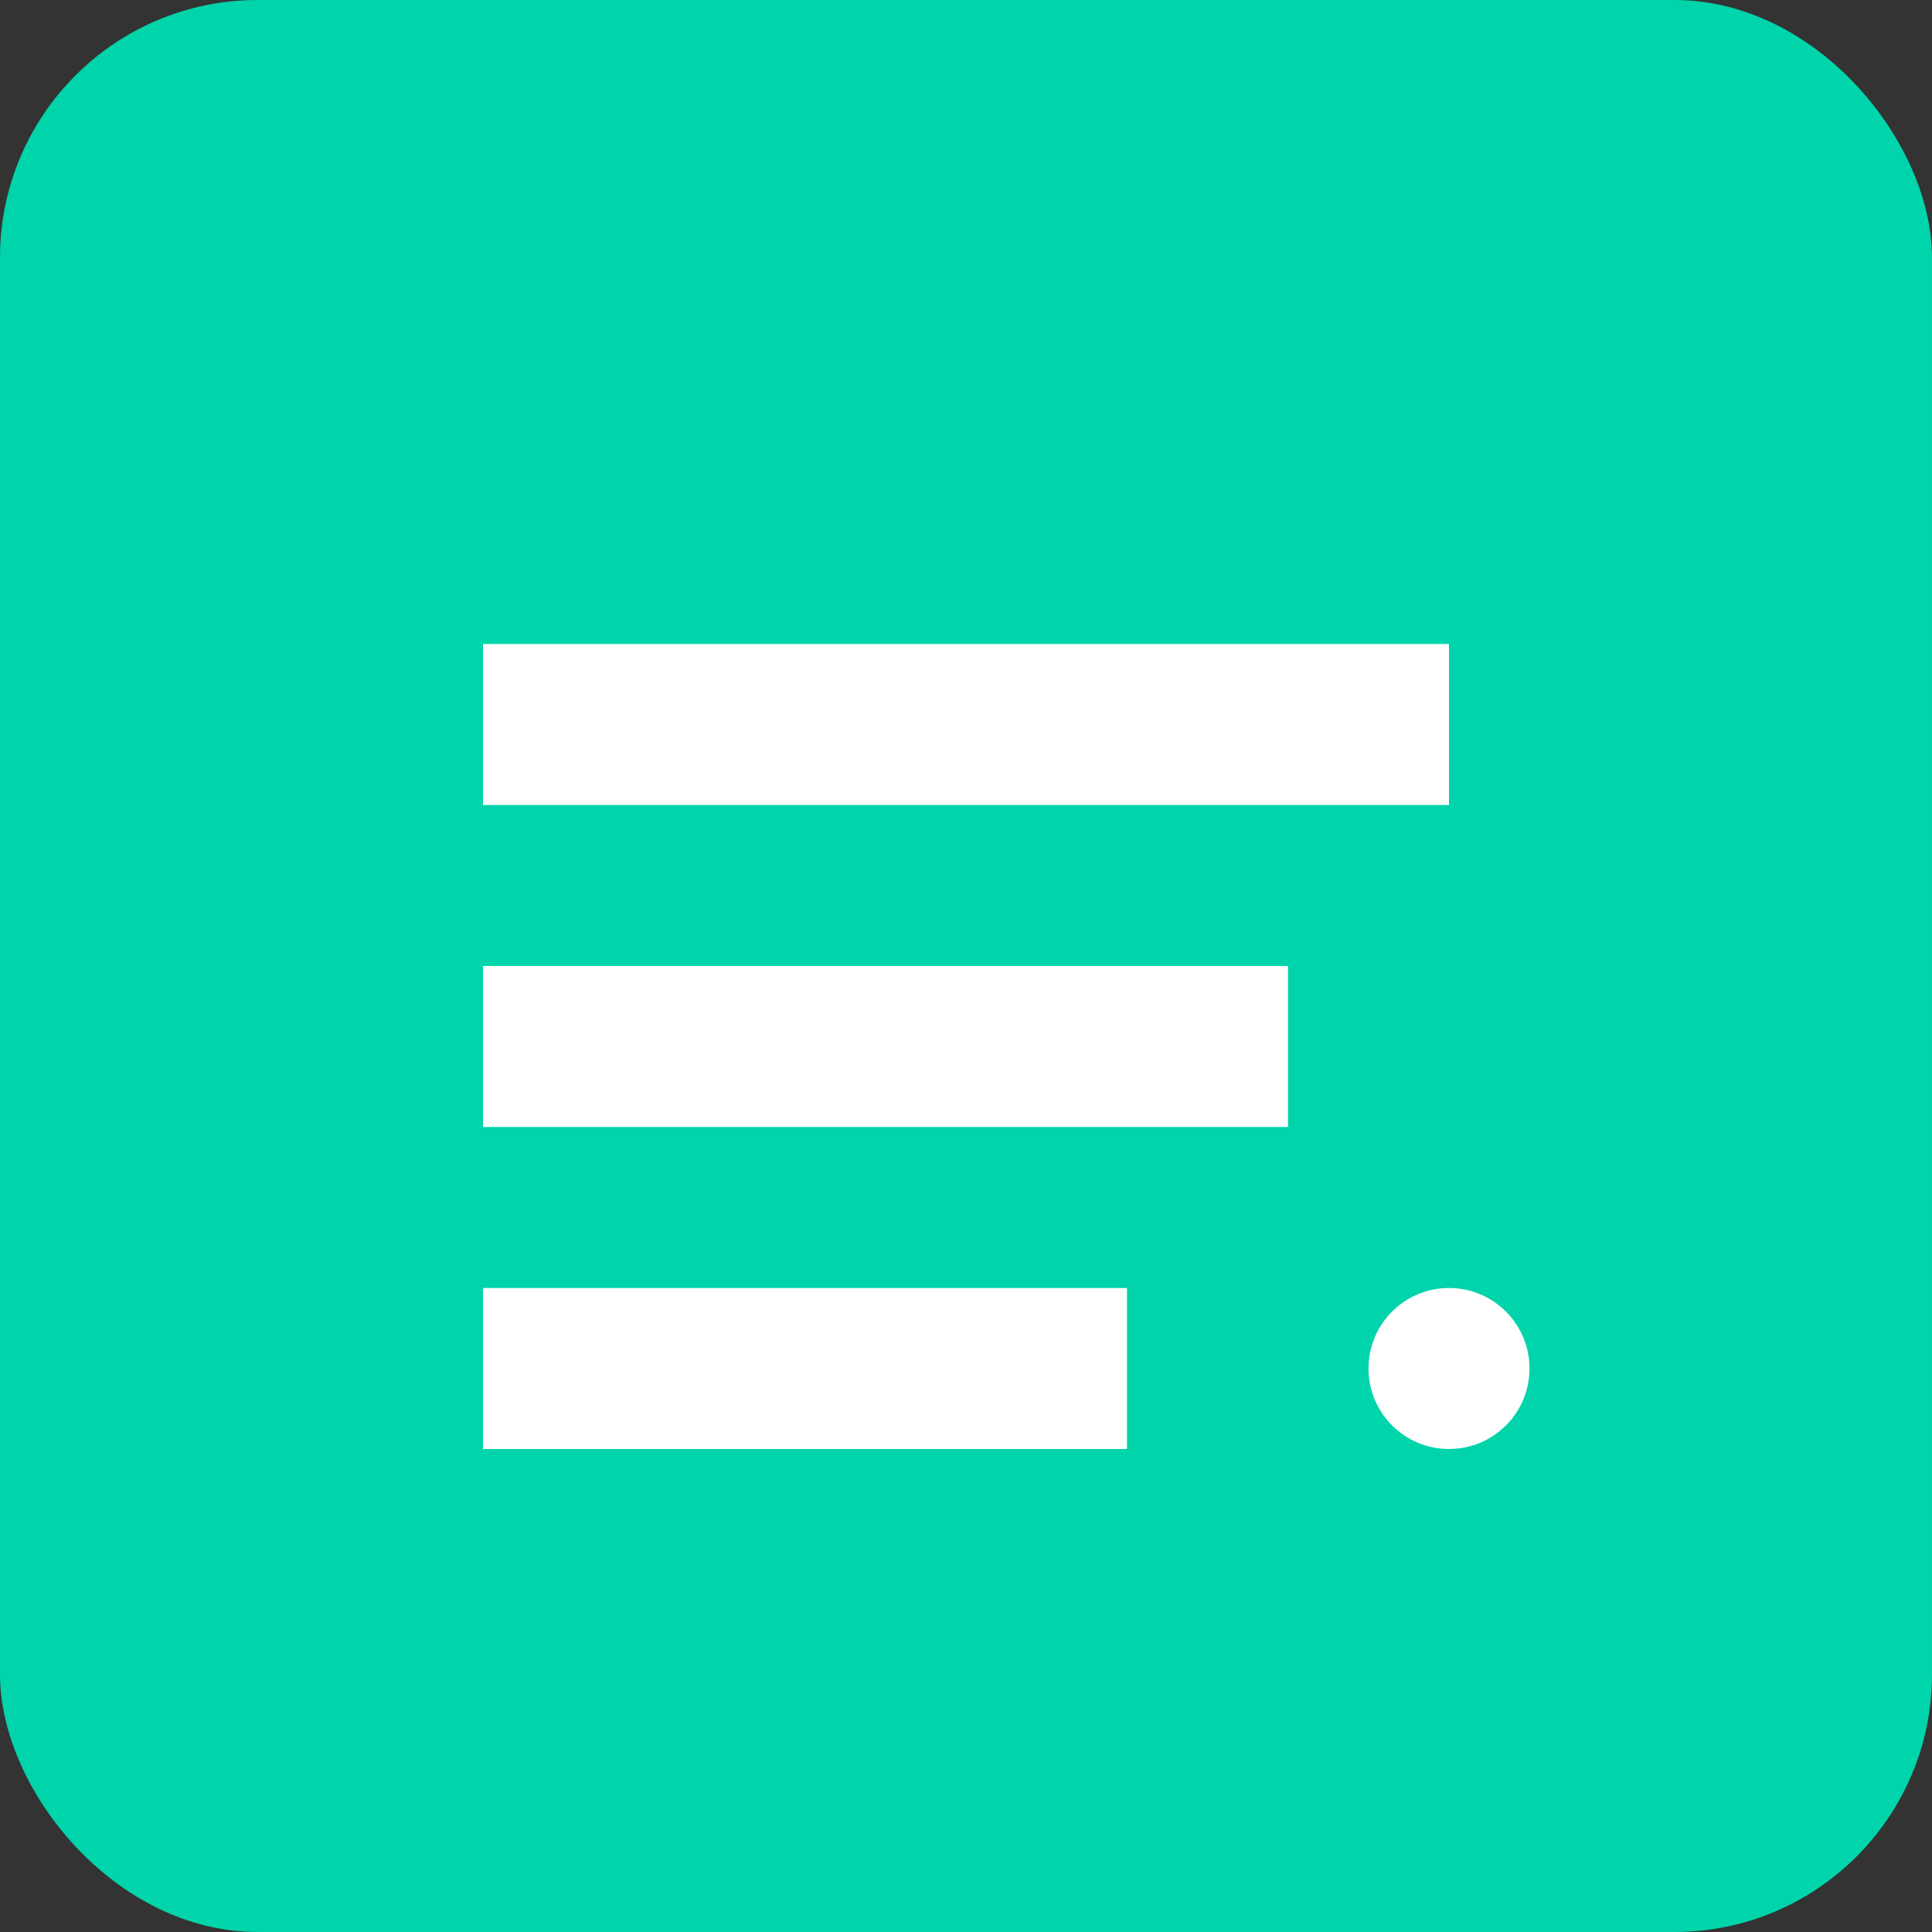<svg width="60" height="60" viewBox="0 0 60 60" xmlns="http://www.w3.org/2000/svg">
  <rect x="0" y="0" width="60" height="60" fill="#333333" stroke="none"/>
  <rect width="60" height="60" rx="8" fill="#00D4AA"/>
  <path d="M15 20h30v5H15z" fill="white"/>
  <path d="M15 30h25v5H15z" fill="white"/>
  <path d="M15 40h20v5H15z" fill="white"/>
  <circle cx="45" cy="42.5" r="2.5" fill="white"/>
</svg> 